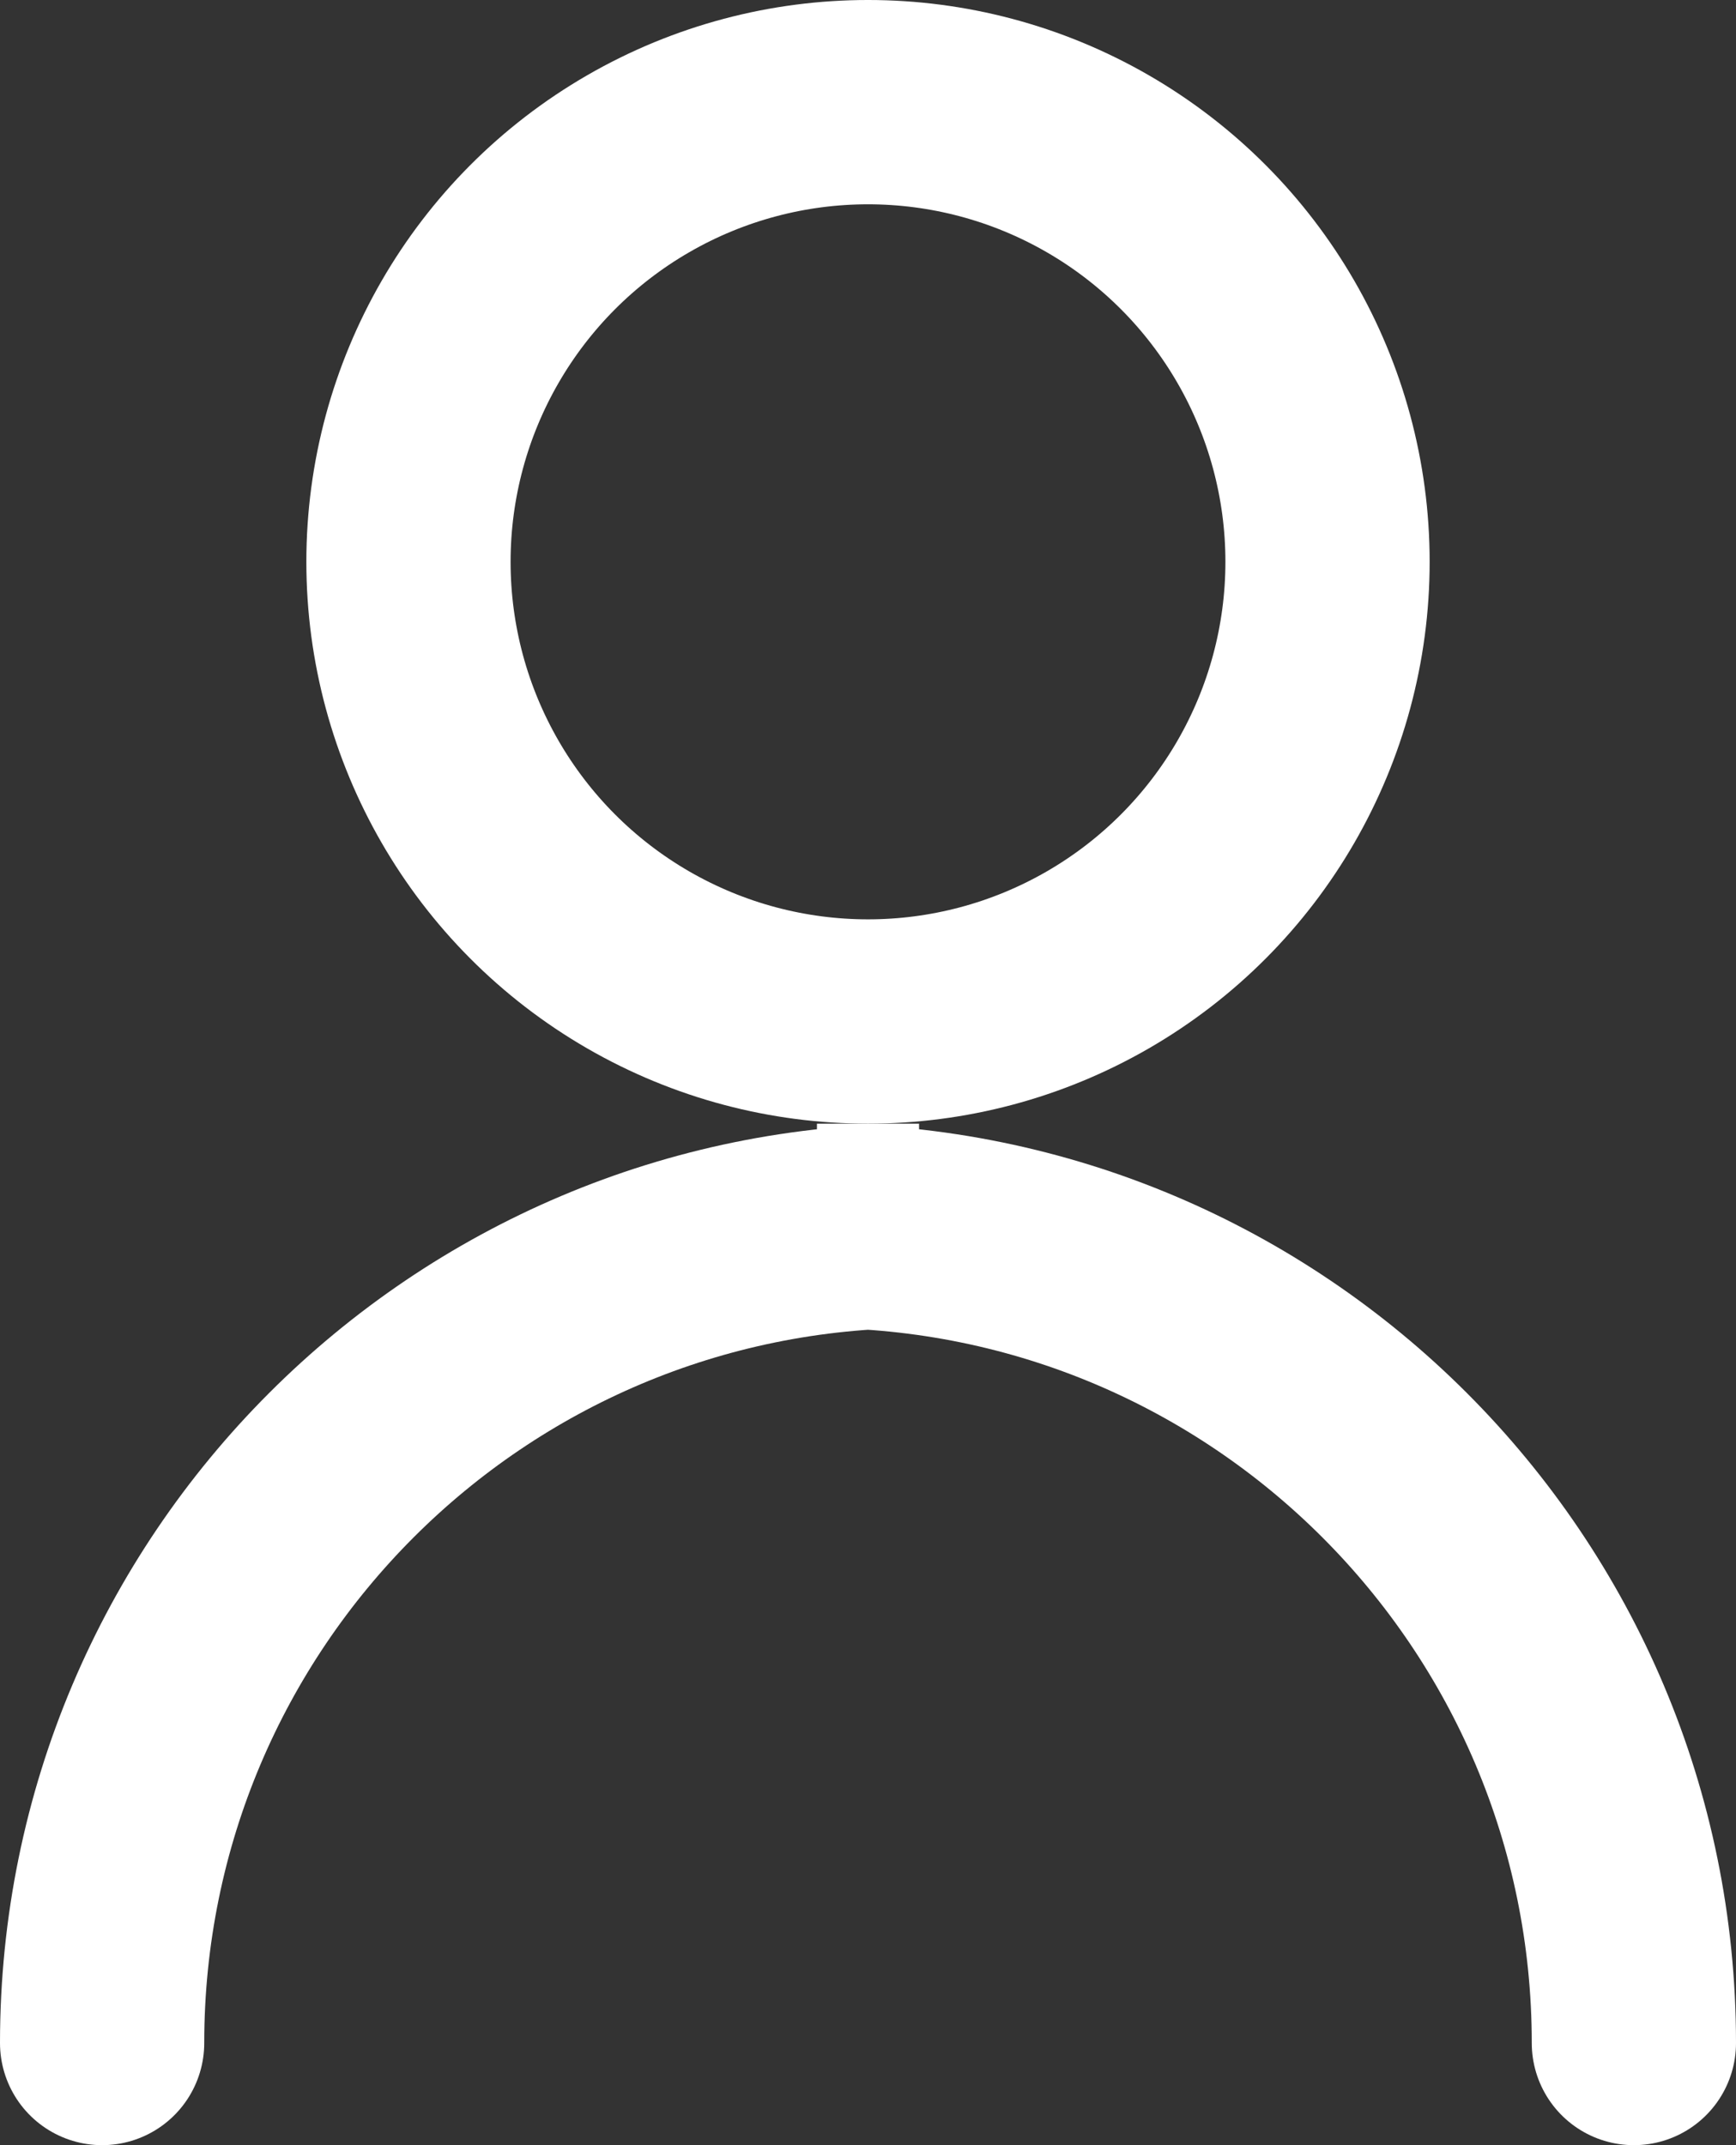 <svg width="17" height="21" viewBox="0 0 17 21" fill="none" xmlns="http://www.w3.org/2000/svg">
<rect x="0" y="0" width="17" height="21" fill="#333333" stroke="none"/>
<circle cx="8.5" cy="5.5" r="4.5" stroke="white" stroke-width="2"/>
<path d="M1 20C1 15.582 4.582 12 9 12H8C12.418 12 16 15.582 16 20" stroke="white" stroke-width="2" stroke-linecap="round"/>
</svg>
